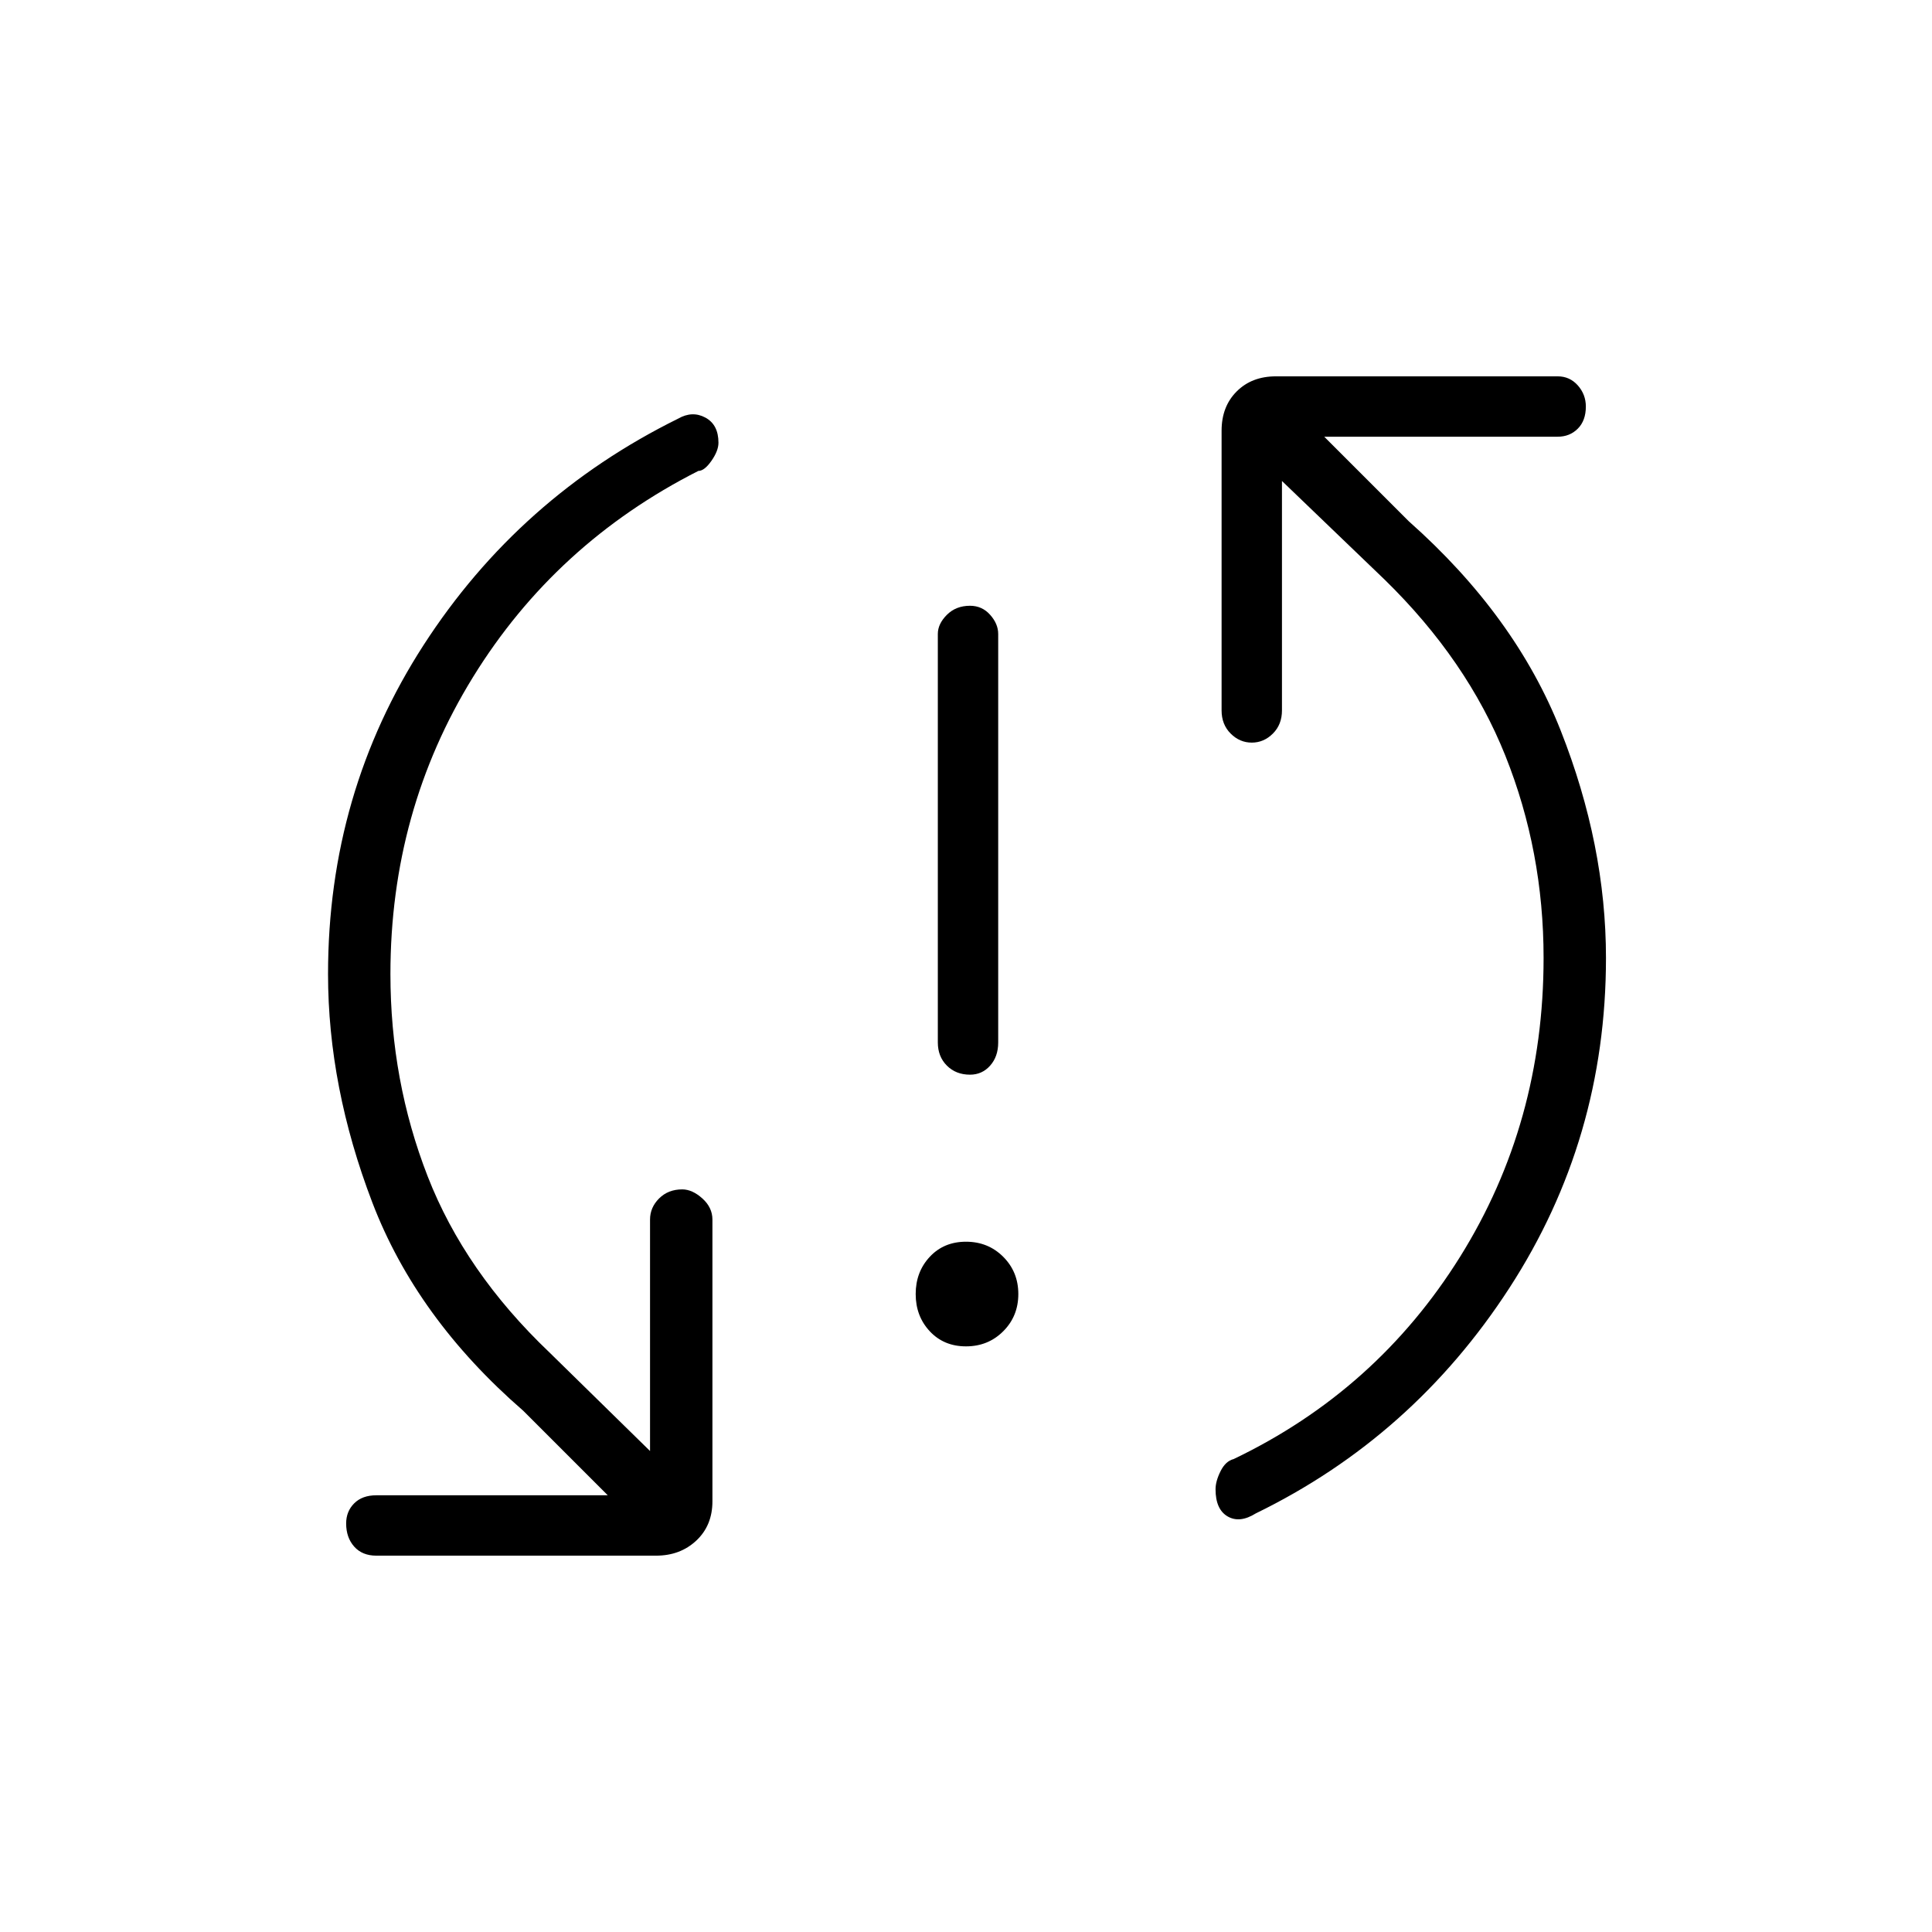 <svg xmlns="http://www.w3.org/2000/svg" height="48" width="48"><path d="M24.1 26.7Q23.75 26.7 23.525 26.475Q23.3 26.25 23.3 25.9V15.75Q23.3 15.5 23.525 15.275Q23.75 15.05 24.1 15.05Q24.4 15.05 24.6 15.275Q24.8 15.5 24.8 15.75V25.9Q24.8 26.25 24.6 26.475Q24.4 26.7 24.1 26.7ZM24 33.45Q23.45 33.45 23.1 33.075Q22.75 32.7 22.75 32.15Q22.75 31.6 23.1 31.225Q23.45 30.85 24 30.85Q24.55 30.85 24.925 31.225Q25.3 31.6 25.3 32.15Q25.3 32.7 24.925 33.075Q24.55 33.45 24 33.45ZM31.2 37.6Q30.8 37.85 30.5 37.675Q30.2 37.5 30.2 37Q30.2 36.8 30.325 36.55Q30.45 36.3 30.65 36.25Q34.2 34.55 36.275 31.225Q38.35 27.9 38.35 23.8Q38.35 21.15 37.4 18.775Q36.45 16.4 34.4 14.4L31.85 11.95V17.65Q31.85 18 31.625 18.225Q31.4 18.45 31.1 18.45Q30.8 18.45 30.575 18.225Q30.35 18 30.35 17.65V10.7Q30.35 10.1 30.725 9.725Q31.1 9.35 31.7 9.35H38.7Q39 9.35 39.2 9.575Q39.4 9.8 39.4 10.1Q39.4 10.45 39.2 10.65Q39 10.85 38.7 10.85H32.9L35 12.95Q37.65 15.3 38.775 18.15Q39.9 21 39.9 23.8Q39.9 28.3 37.5 32Q35.1 35.7 31.2 37.6ZM9.35 38.65Q9 38.65 8.8 38.425Q8.6 38.2 8.6 37.85Q8.6 37.55 8.8 37.35Q9 37.15 9.35 37.15H15.1L13 35.05Q10.35 32.75 9.25 29.875Q8.15 27 8.15 24.2Q8.15 19.7 10.525 16.025Q12.9 12.35 16.85 10.4Q17.2 10.2 17.525 10.375Q17.85 10.55 17.85 11Q17.85 11.2 17.675 11.45Q17.5 11.7 17.35 11.7Q13.8 13.5 11.75 16.825Q9.7 20.15 9.7 24.2Q9.7 26.85 10.625 29.225Q11.55 31.6 13.65 33.6L16.15 36.05V30.3Q16.15 30 16.375 29.775Q16.6 29.55 16.95 29.55Q17.2 29.55 17.45 29.775Q17.7 30 17.7 30.3V37.3Q17.7 37.9 17.3 38.275Q16.9 38.65 16.3 38.65Z"/></svg>
